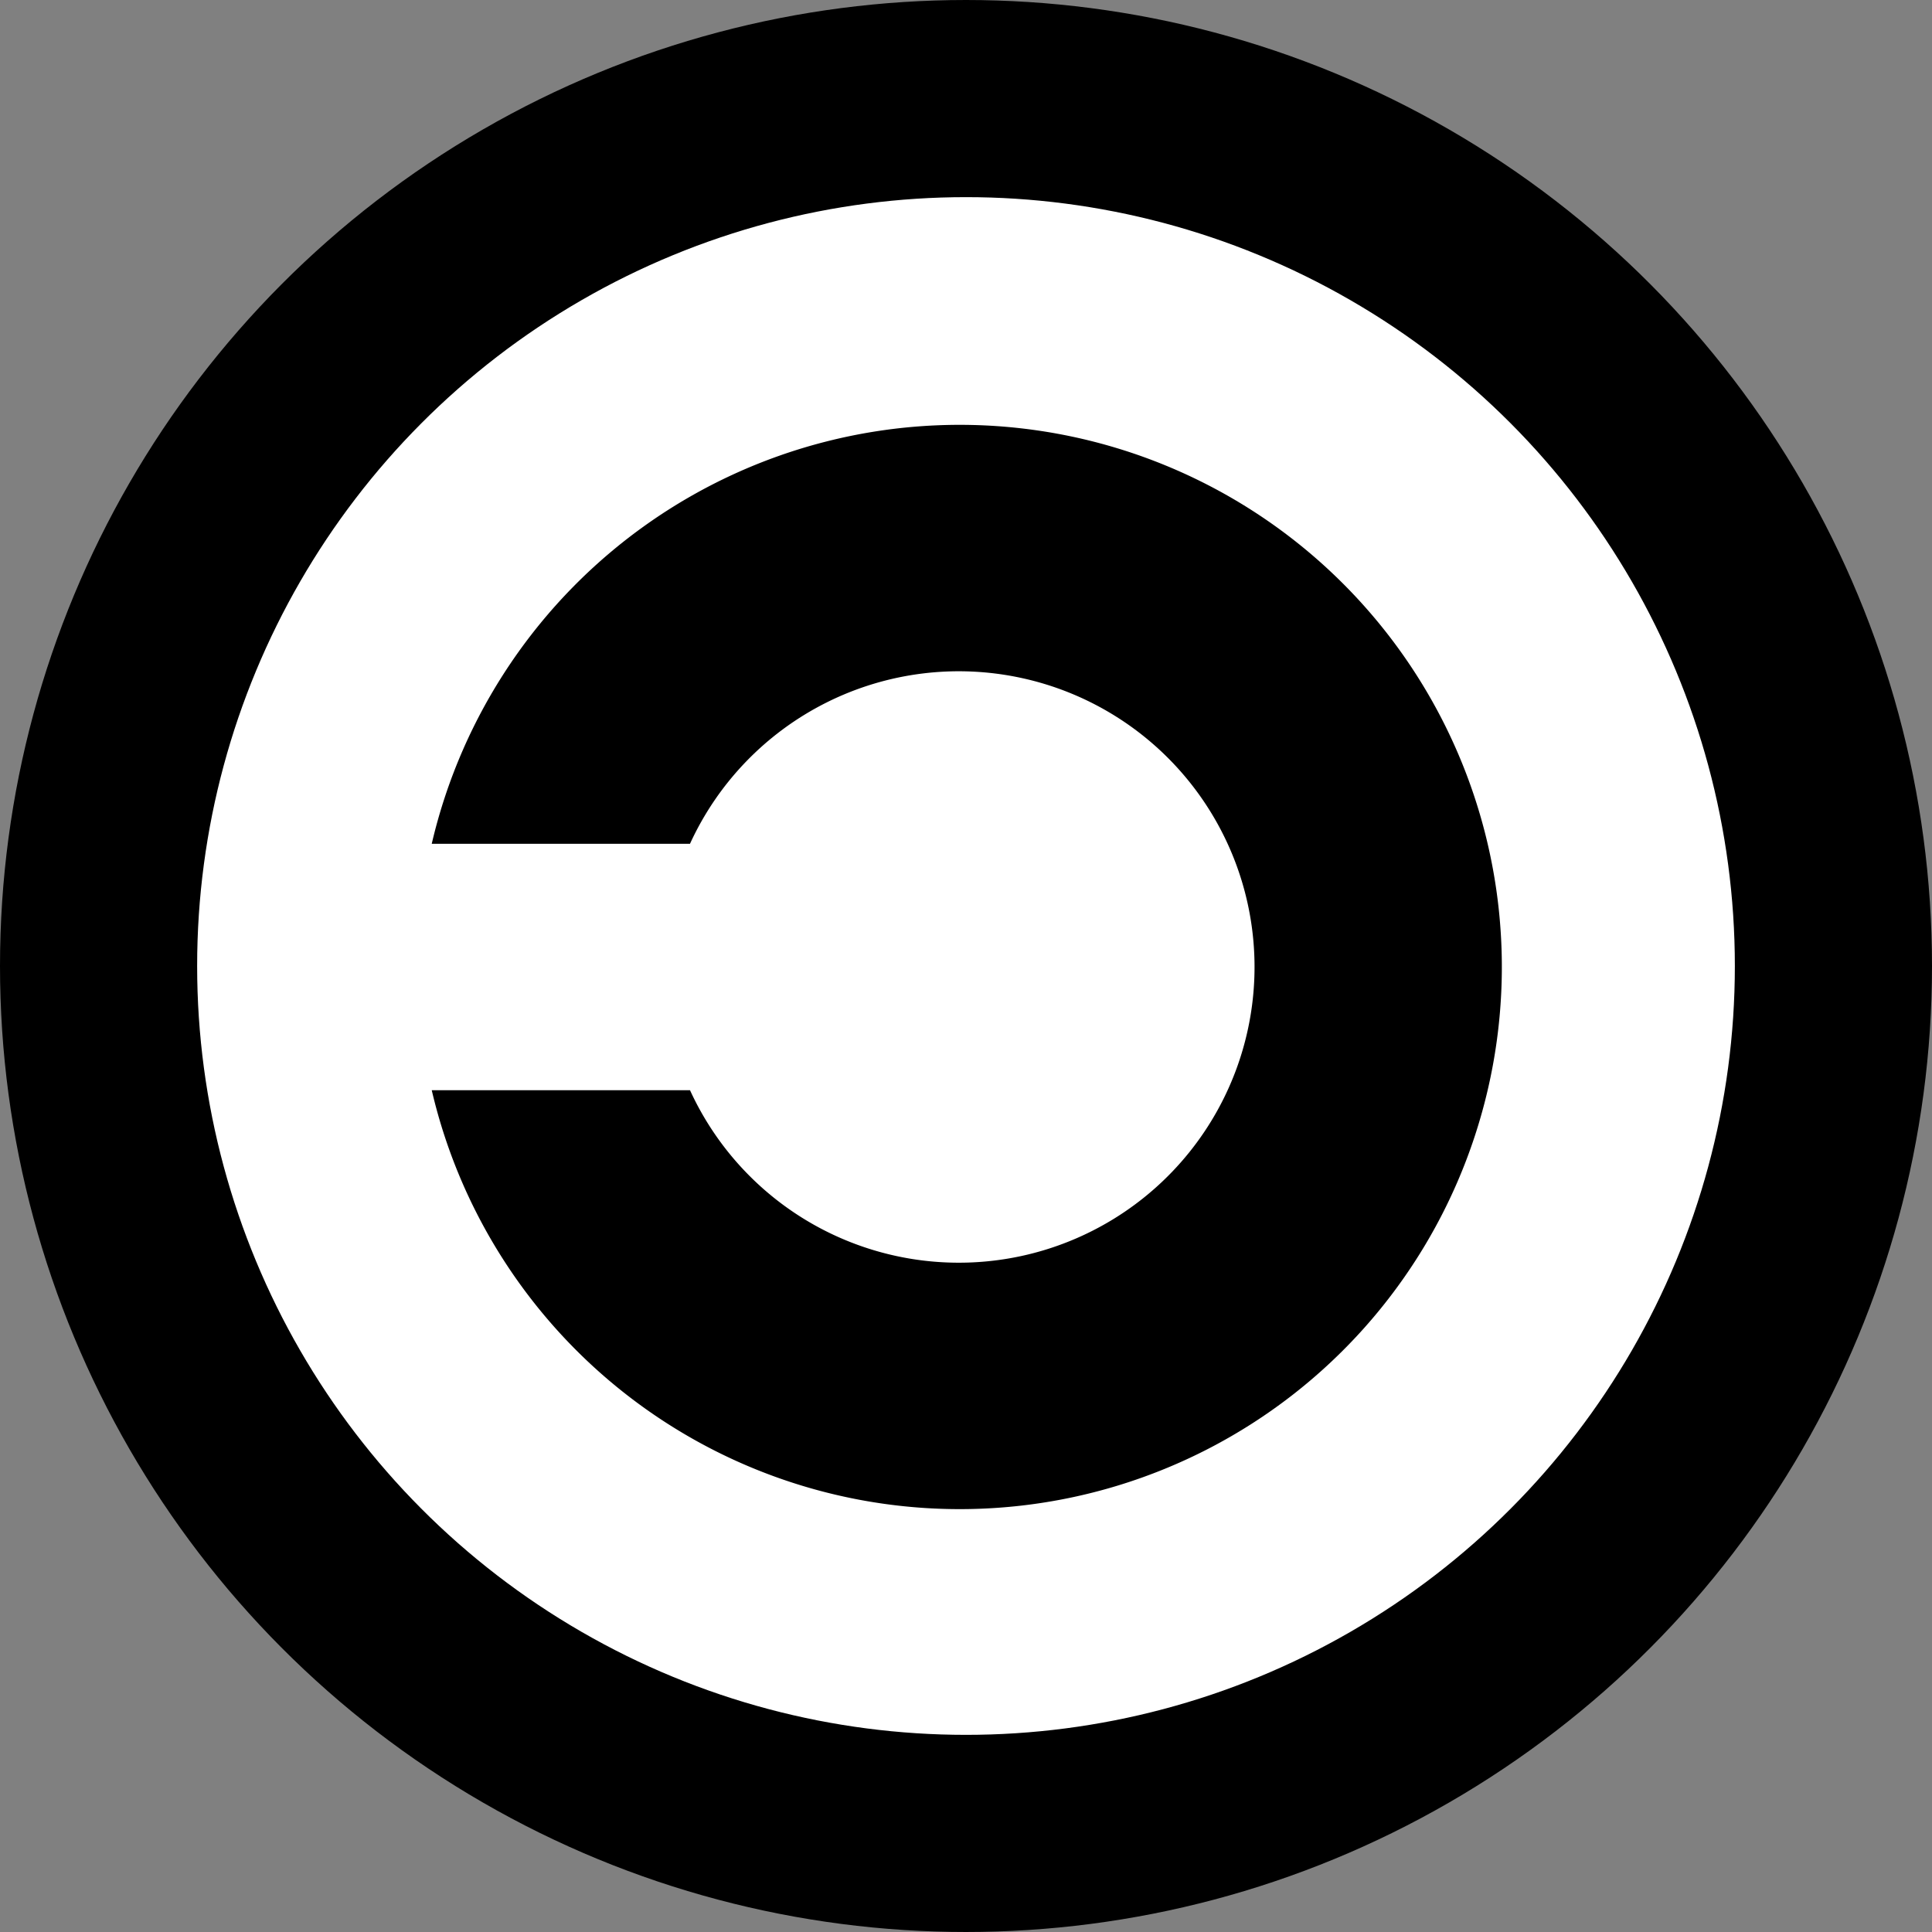 <?xml version="1.0" encoding="UTF-8"?>
<svg xmlns="http://www.w3.org/2000/svg" viewBox="0 0 980 980"><rect x="0" y="0" width="980" height="980" fill="#808080" stroke="none"/><circle cx="490" cy="490" r="440" fill="white" stroke="#000" stroke-width="100"/><path d="M219,428H350a150,150 0 1 1 0,125H219a275,275 0 1 0 0-125z"/>
</svg>